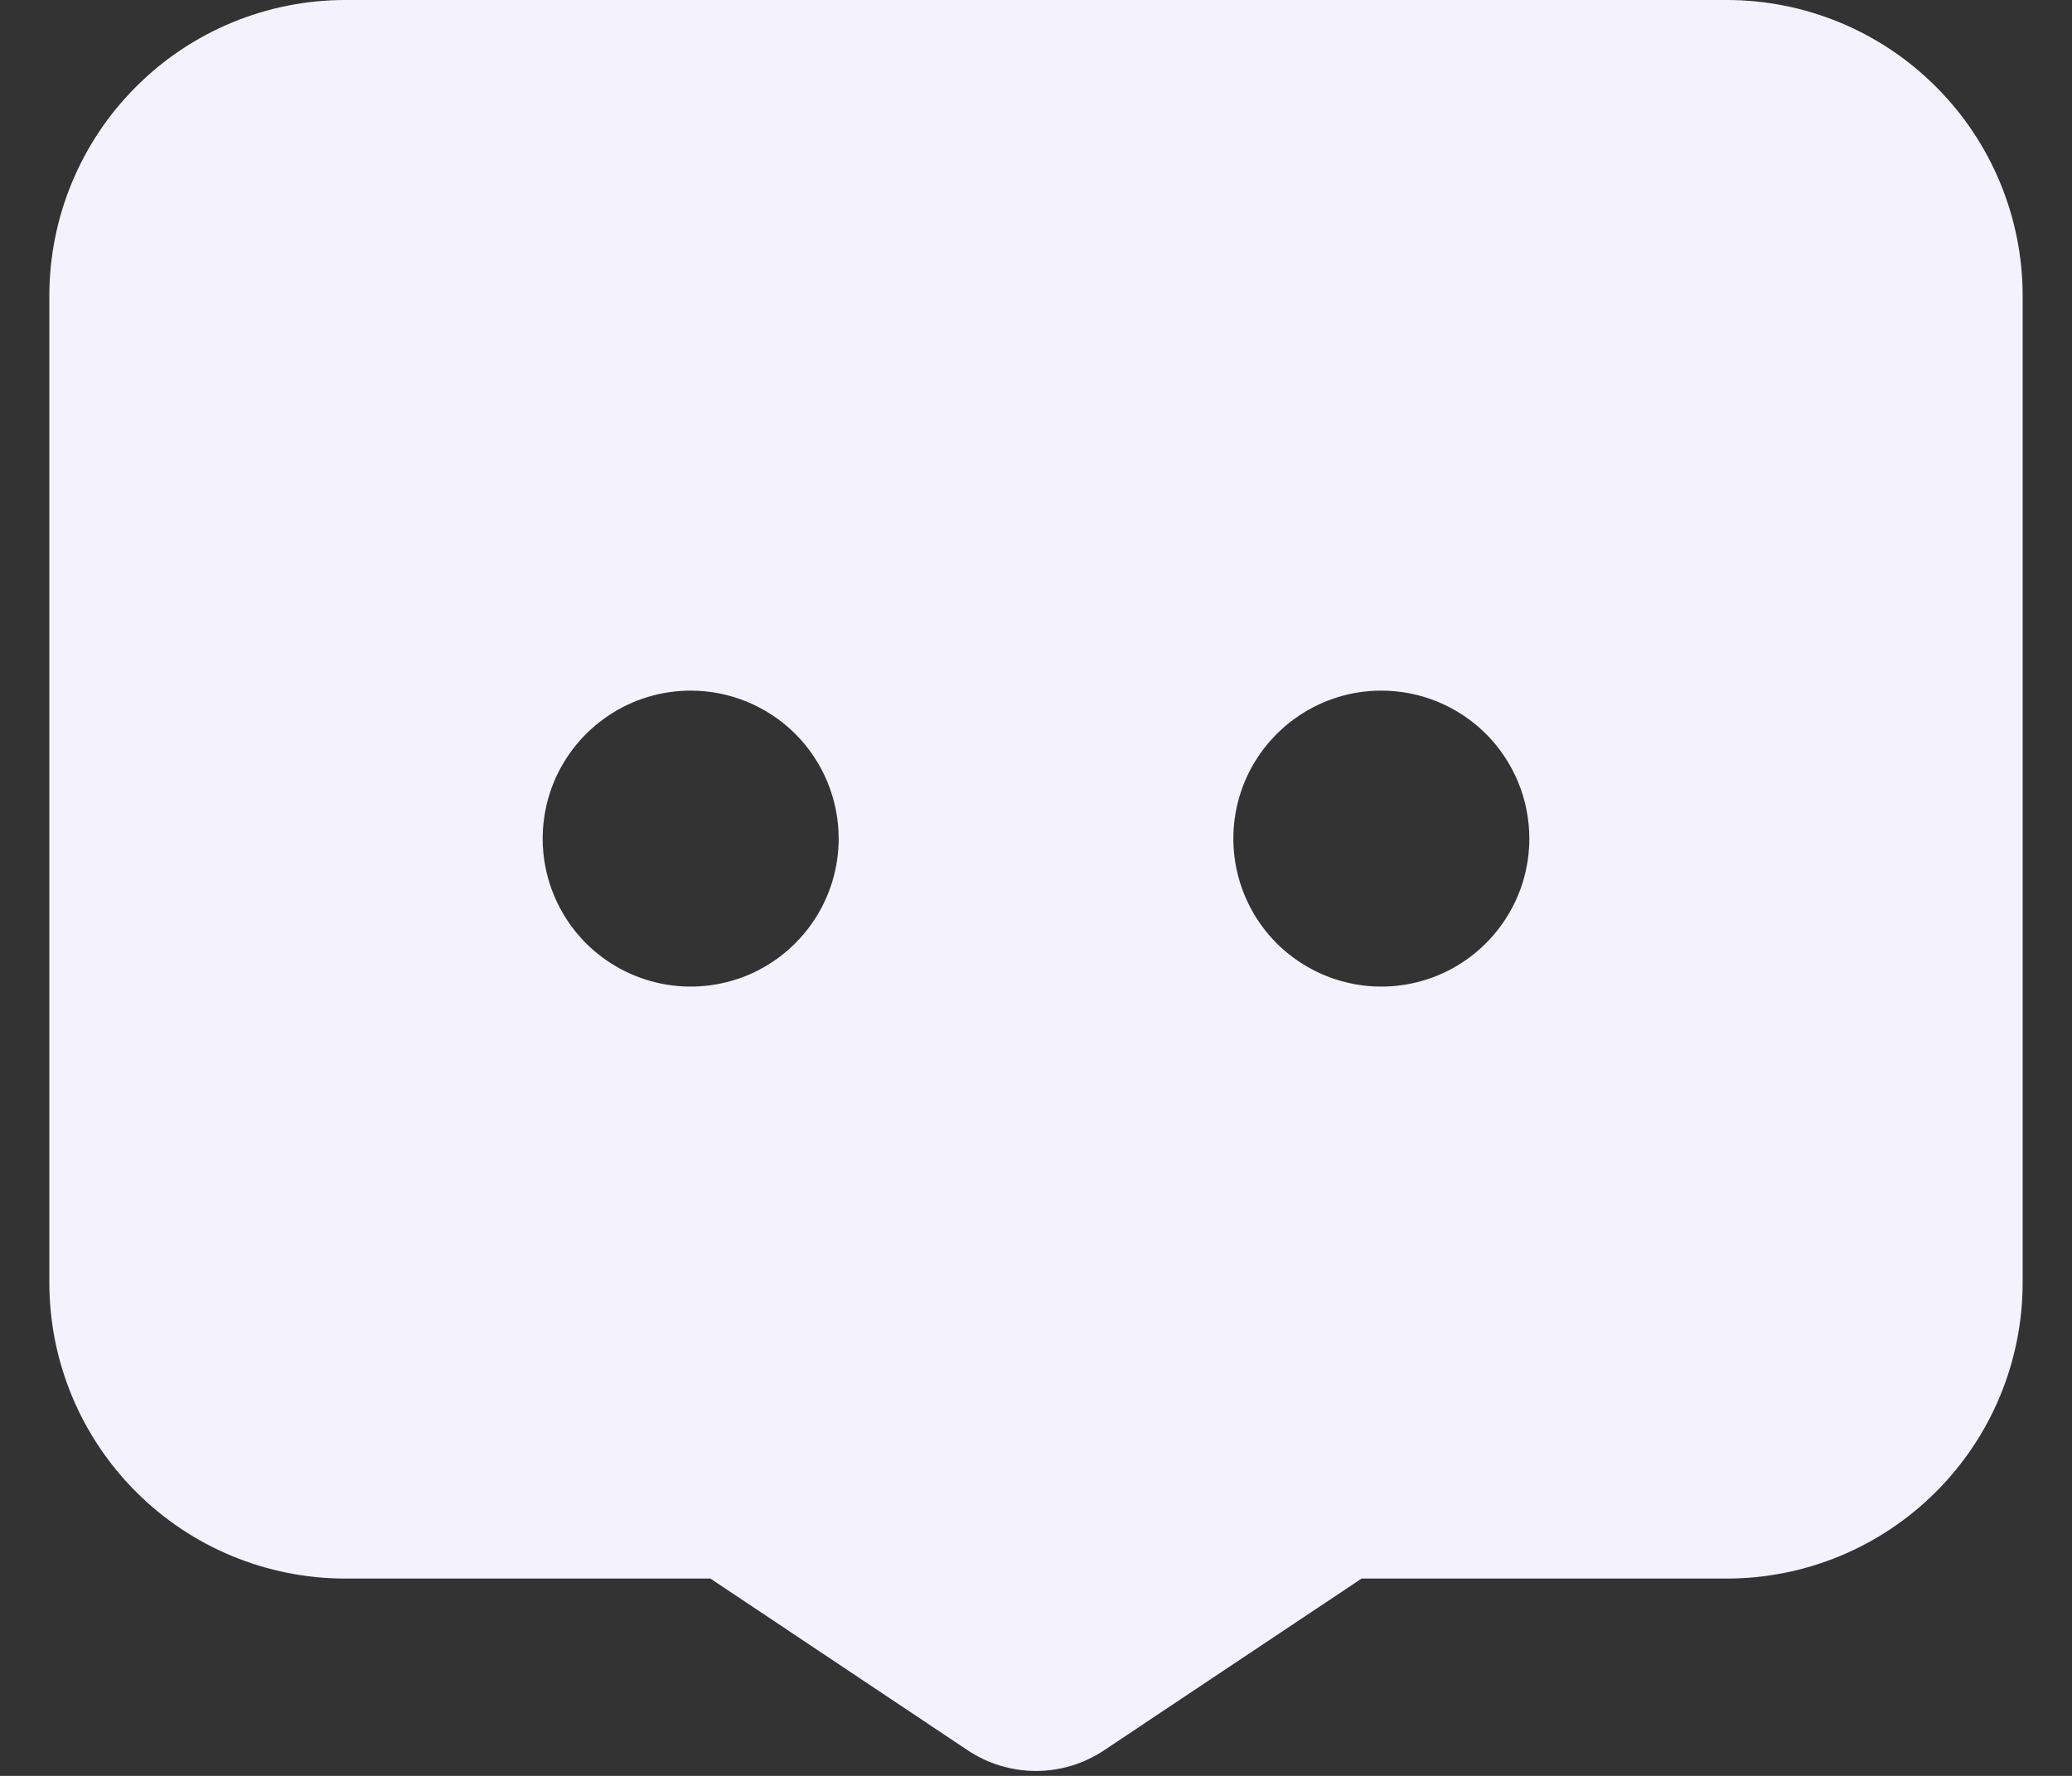 <svg width="21" height="18" viewBox="0 0 21 18" fill="none" xmlns="http://www.w3.org/2000/svg">
<rect x="0" y="0" width="21" height="18" fill="#333333" stroke="none"/>
<path d="M10.5 17.95C10.253 17.95 10.012 17.877 9.807 17.74L7.2 16H3.5C2.704 16 1.941 15.684 1.379 15.121C0.816 14.559 0.5 13.796 0.5 13L0.5 3C0.5 2.204 0.816 1.441 1.379 0.879C1.941 0.316 2.704 0 3.5 0L17.5 0C18.296 0 19.059 0.316 19.621 0.879C20.184 1.441 20.5 2.204 20.5 3V13C20.5 13.796 20.184 14.559 19.621 15.121C19.059 15.684 18.296 16 17.5 16H13.8L11.191 17.74C10.986 17.877 10.746 17.95 10.5 17.95ZM14 7C13.703 7 13.413 7.088 13.167 7.253C12.92 7.418 12.728 7.652 12.614 7.926C12.501 8.2 12.471 8.502 12.529 8.793C12.587 9.084 12.73 9.351 12.939 9.561C13.149 9.77 13.416 9.913 13.707 9.971C13.998 10.029 14.3 9.999 14.574 9.886C14.848 9.772 15.082 9.58 15.247 9.333C15.412 9.087 15.5 8.797 15.5 8.5C15.5 8.102 15.342 7.721 15.061 7.439C14.779 7.158 14.398 7 14 7ZM7 7C6.703 7 6.413 7.088 6.167 7.253C5.92 7.418 5.728 7.652 5.614 7.926C5.501 8.2 5.471 8.502 5.529 8.793C5.587 9.084 5.73 9.351 5.939 9.561C6.149 9.77 6.416 9.913 6.707 9.971C6.998 10.029 7.3 9.999 7.574 9.886C7.848 9.772 8.082 9.58 8.247 9.333C8.412 9.087 8.5 8.797 8.5 8.5C8.5 8.102 8.342 7.721 8.061 7.439C7.779 7.158 7.398 7 7 7Z" fill="#F4F3FD"/>
</svg>
